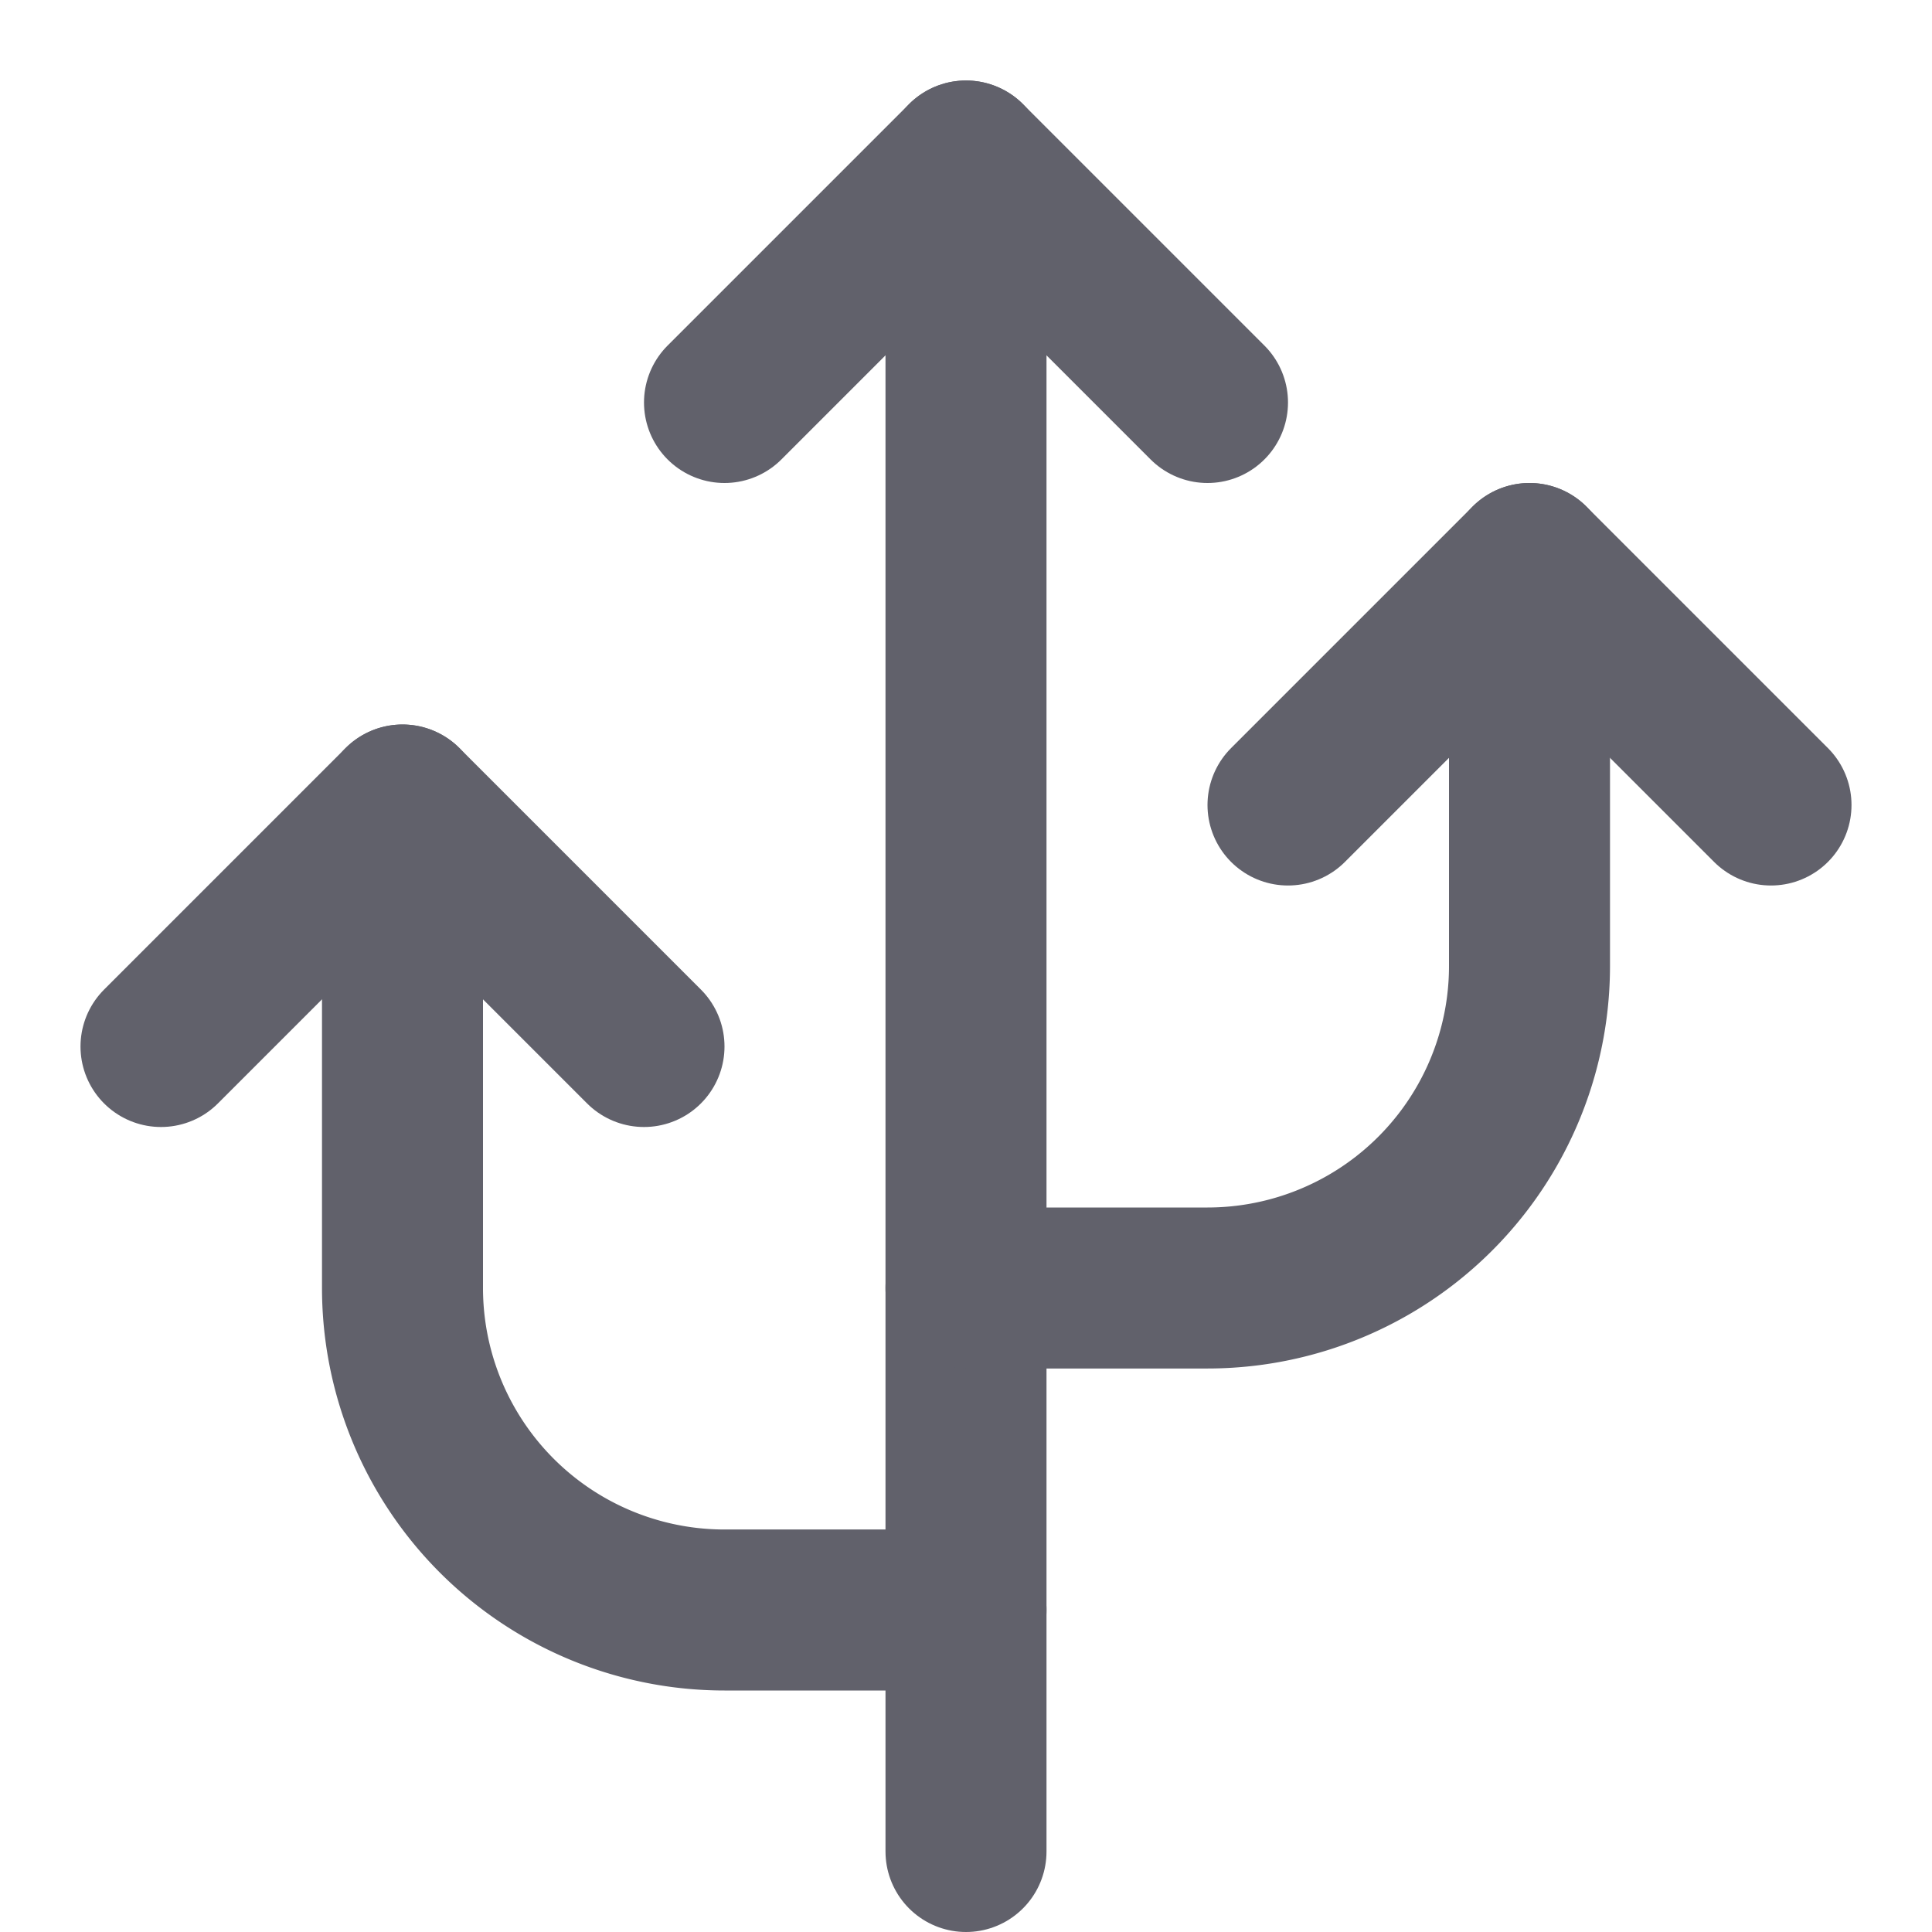 <svg xmlns="http://www.w3.org/2000/svg" height="24" width="24" viewBox="0 0 24 24"><g stroke-linecap="round" fill="#61616b" stroke-linejoin="round" class="nc-icon-wrapper"><line data-cap="butt" x1="12" y1="23" x2="12" y2="2" fill="none" stroke="#61616b" stroke-width="2"></line><path data-cap="butt" d="M5,10v6a4,4,0,0,0,4,4h3" fill="none" stroke="#61616b" stroke-width="2"></path><path data-cap="butt" d="M19,7v5a4,4,0,0,1-4,4H12" fill="none" stroke="#61616b" stroke-width="2"></path><polyline points="9 5 12 2 15 5" fill="none" stroke="#61616b" stroke-width="2"></polyline><polyline points="2 13 5 10 8 13" fill="none" stroke="#61616b" stroke-width="2"></polyline><polyline points="16 10 19 7 22 10" fill="none" stroke="#61616b" stroke-width="2"></polyline></g></svg>